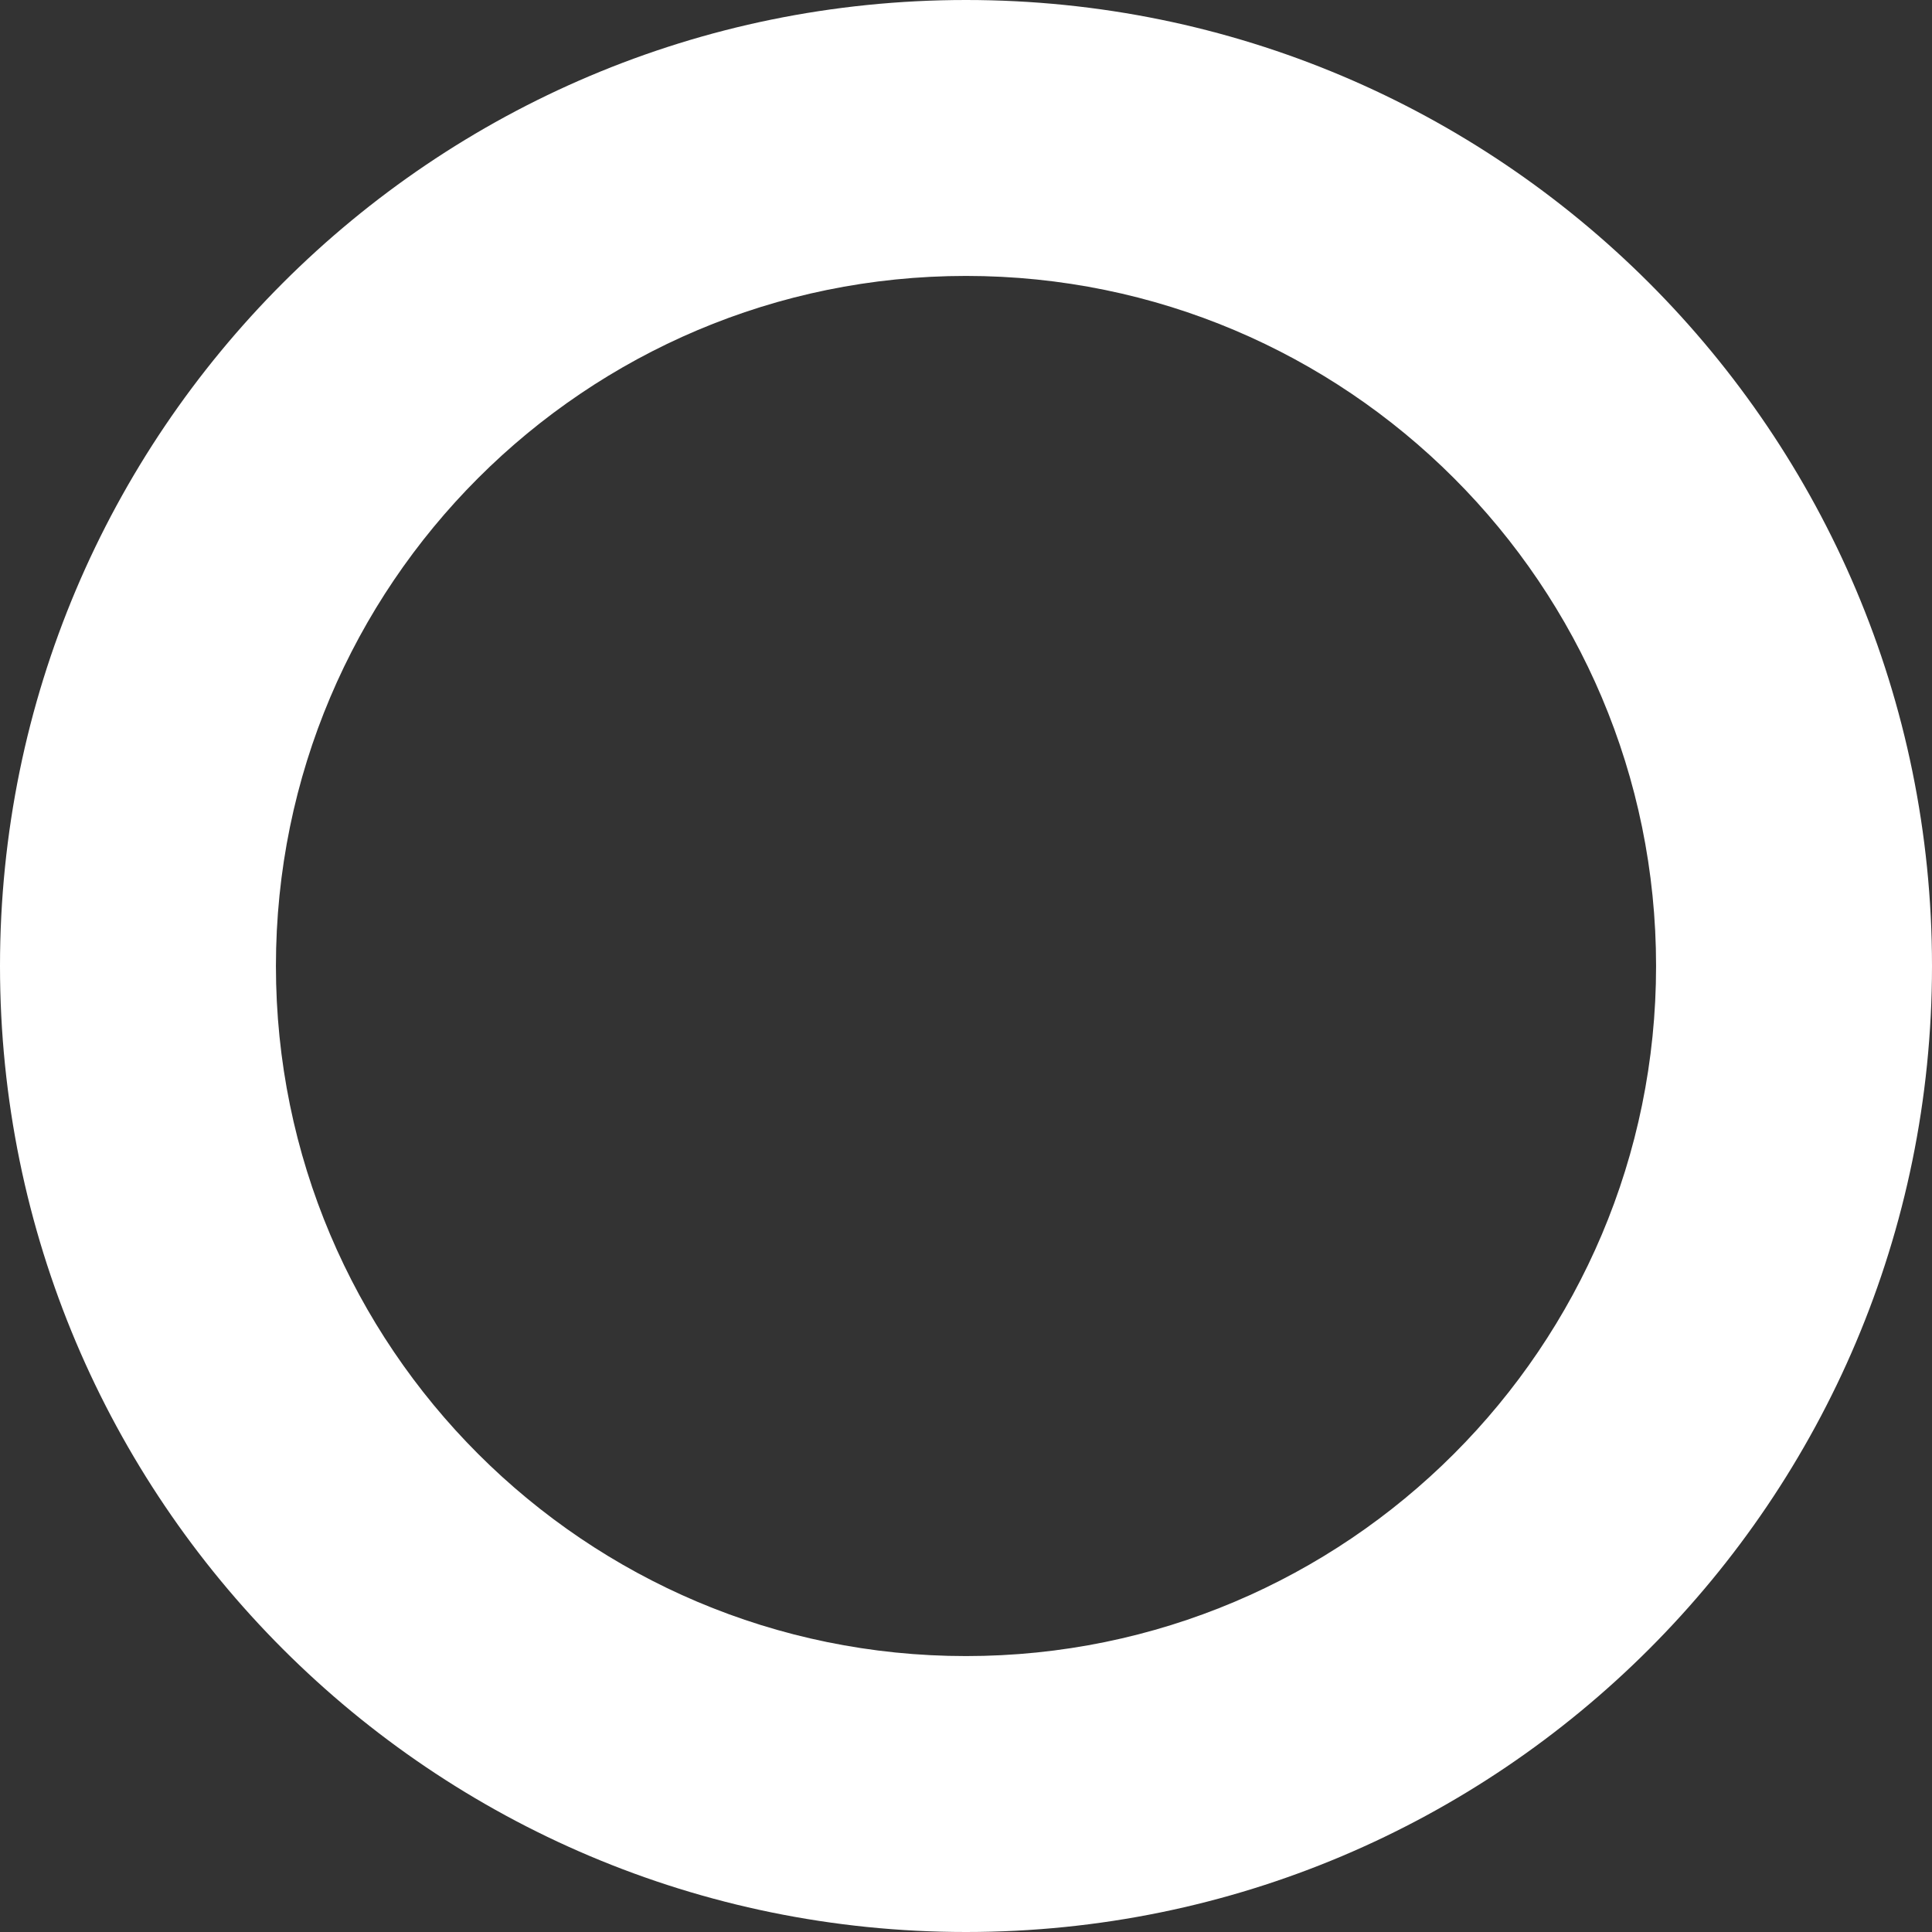 <svg width="11" height="11" viewBox="0 0 11 11" fill="none" xmlns="http://www.w3.org/2000/svg">
<rect x="0" y="0" width="11" height="11" fill="#333333" stroke="none"/>
<path fill-rule="evenodd" clip-rule="evenodd" d="M5.5 0C2.462 0 0 2.462 0 5.5C0 8.538 2.462 11 5.5 11C8.538 11 11 8.538 11 5.5C11 2.462 8.538 0 5.5 0ZM1.571 5.5C1.571 3.331 3.331 1.571 5.5 1.571C7.669 1.571 9.429 3.331 9.429 5.5C9.429 7.669 7.669 9.429 5.5 9.429C3.331 9.429 1.571 7.669 1.571 5.5Z" fill="white"/>
</svg>

